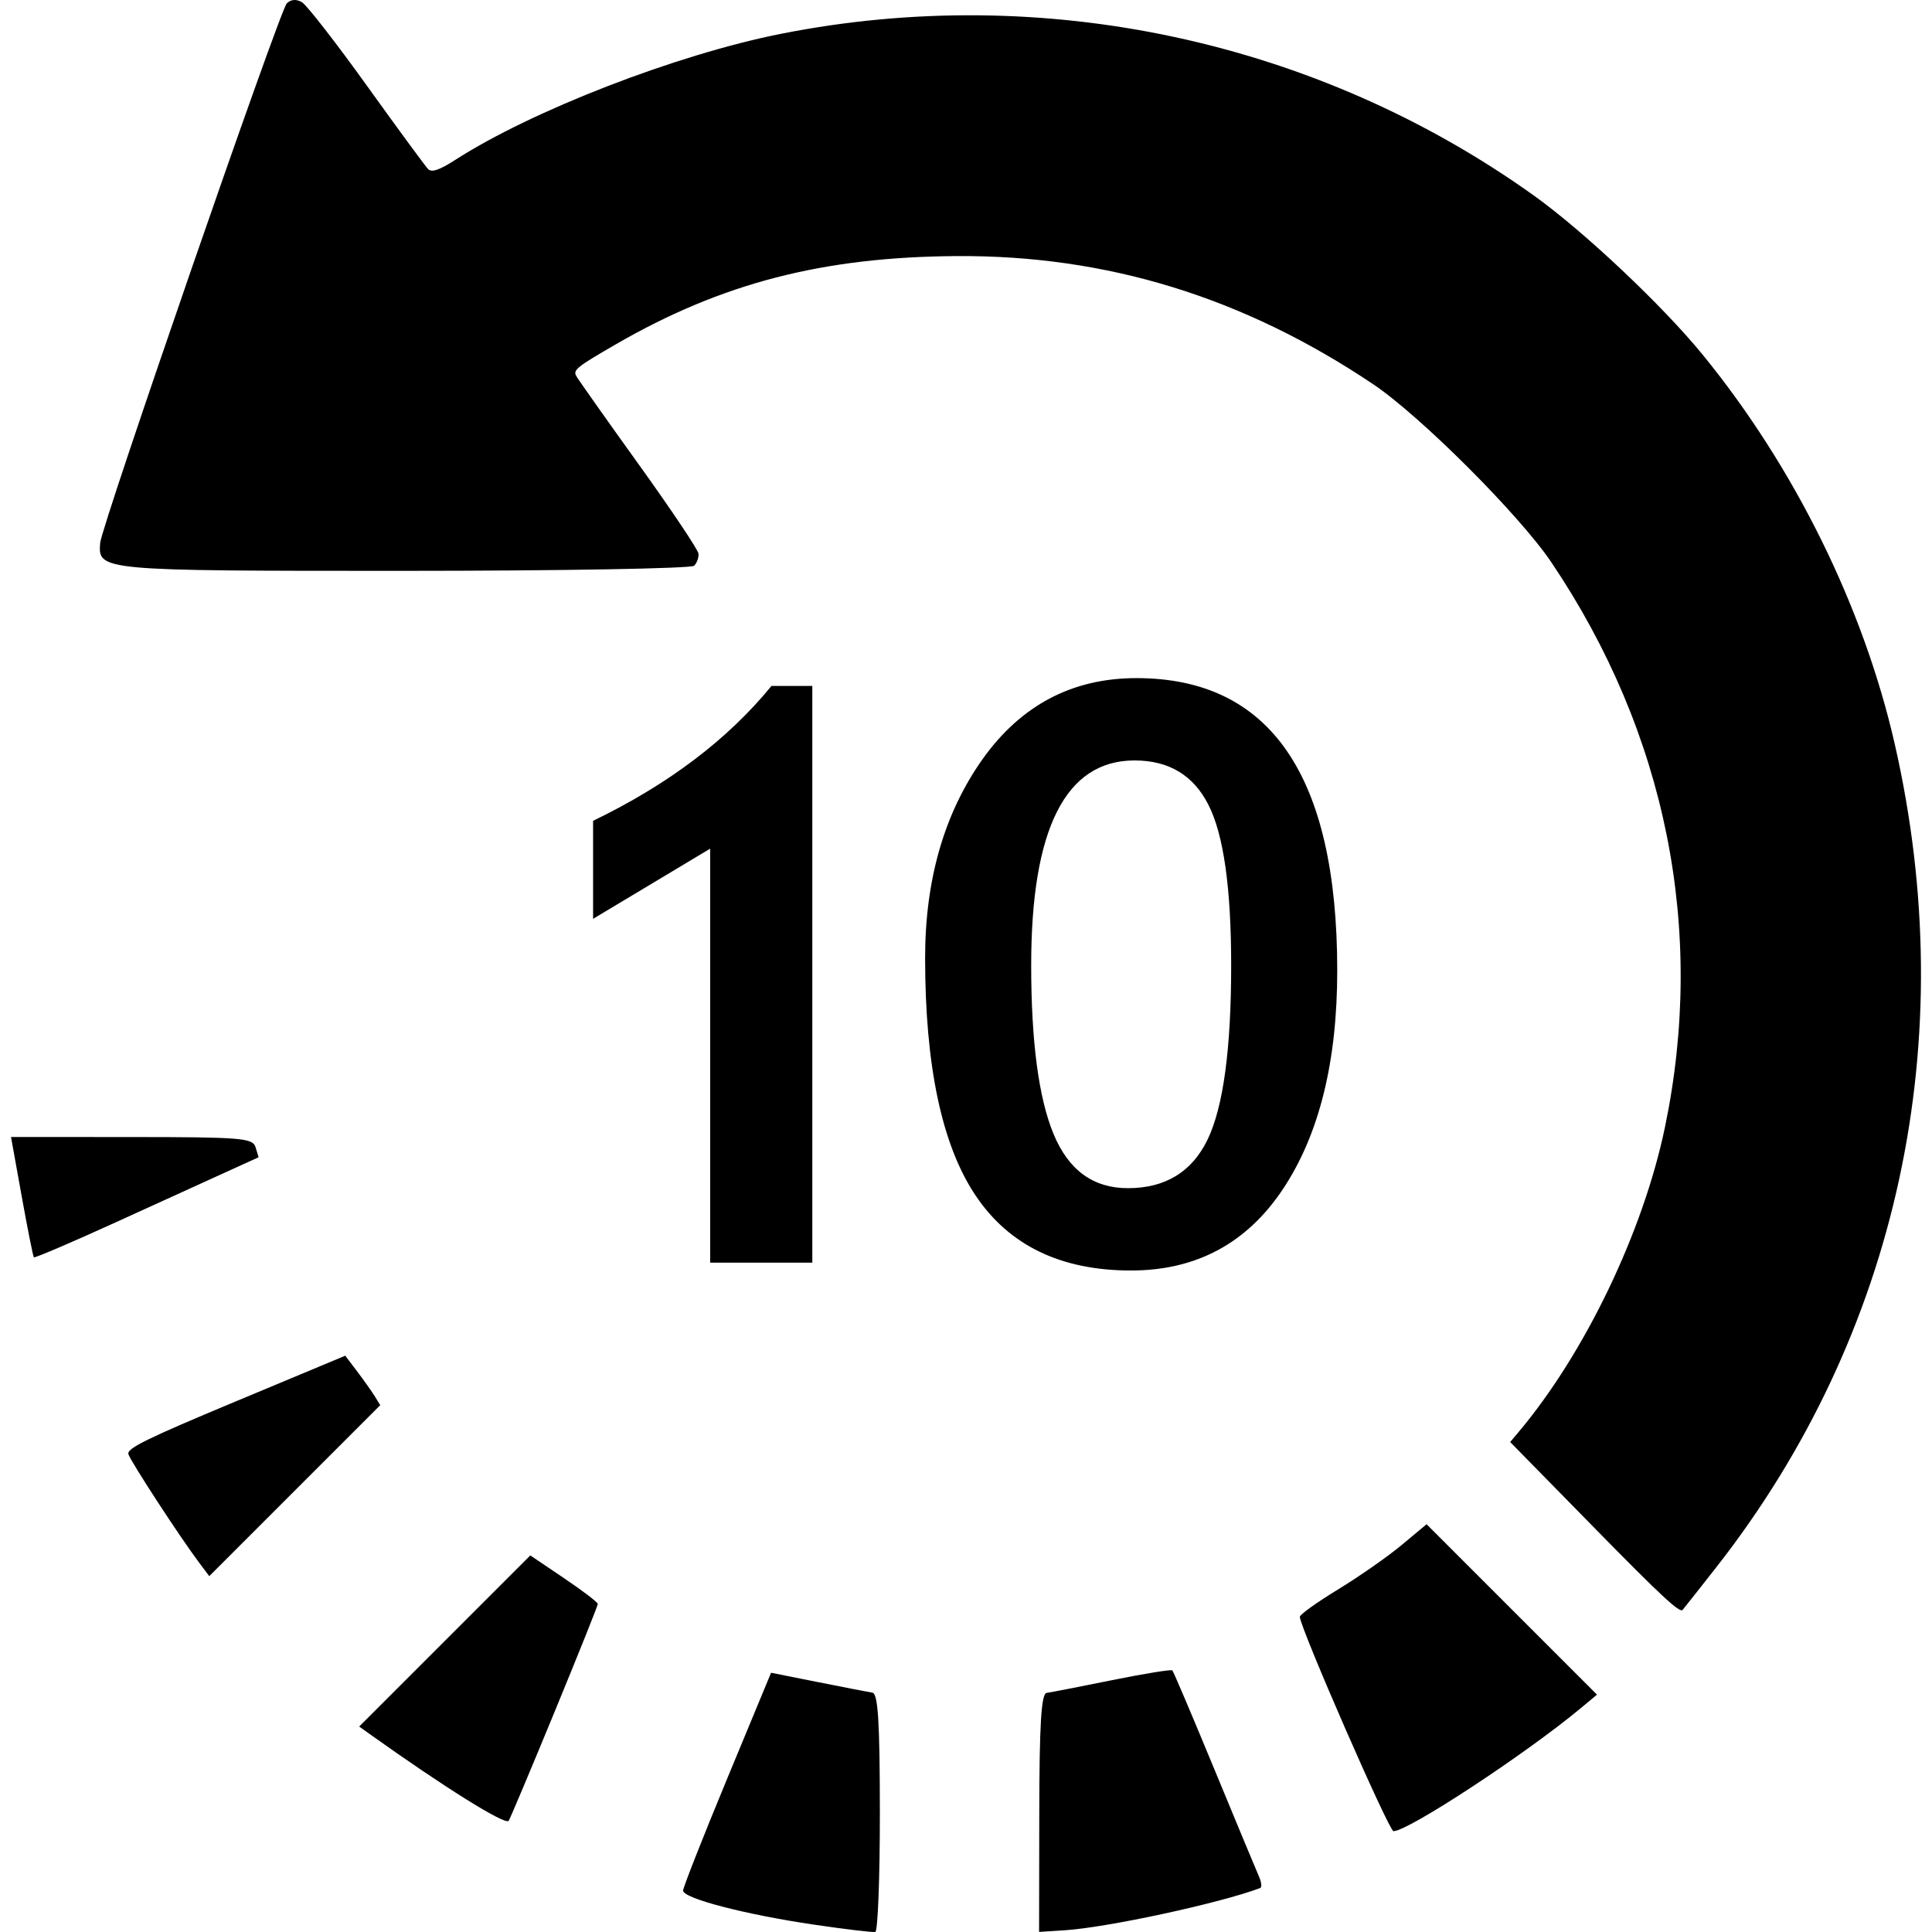 <svg xmlns="http://www.w3.org/2000/svg" viewBox="0 0 512 512"><path d="M245.164 253.89q0-31.168 15.2-52.675 15.306-21.507 40.815-21.507 53.203 0 53.203 77.508 0 36.26-14.368 57.87-14.368 21.611-40.293 21.611-27.903 0-41.23-19.948-13.327-19.948-13.327-62.858zm28.111 1.871q0 30.442 5.935 44.78 5.935 14.338 19.678 14.338 14.889 0 21.136-12.884 6.247-12.987 6.247-46.13 0-30.858-6.04-42.598-5.934-11.74-19.573-11.74-27.383 0-27.383 54.234zm-85.074 78.858V224.904L157.174 243.5v-25.974q29.882-14.442 47.27-35.74h10.827v152.832zm266.57 80.805c48.31-61.603 65.274-139.874 47.33-218.362-8.288-36.244-26.548-73.244-50.851-103.035-10.656-13.062-31.576-32.783-44.805-42.239C348.995 10.727 276.458-4.84 206.921 8.97c-27.663 5.494-65.979 20.336-86.343 33.446-4.112 2.647-6.182 3.348-7.112 2.408-.721-.73-8.015-10.663-16.21-22.075C89.062 11.337 81.311 1.368 80.032.596c-1.476-.891-2.952-.779-4.038.307-1.867 1.867-49.102 138.46-49.454 143.01-.569 7.336-.153 7.374 80.218 7.367 41.72-.003 76.459-.612 77.199-1.353.74-.74 1.256-2.189 1.147-3.22-.11-1.03-7.218-11.641-15.796-23.58-8.58-11.938-16.046-22.504-16.593-23.479-.897-1.6.133-2.423 10.591-8.461 28.017-16.176 54.835-23.105 90.28-23.324 39.763-.245 75.925 10.884 110.299 33.946 12.511 8.394 38.807 34.676 47.264 47.24 30.46 45.25 40.957 97.537 30.063 149.754-5.774 27.68-21.196 59.797-38.726 80.649l-2.271 2.702 22.369 22.81c17.651 18 22.572 22.57 23.33 21.672.527-.627 4.513-5.672 8.858-11.212zm-54.13 11.093l-22.58-22.58-6.645 5.54c-3.655 3.048-11.235 8.338-16.845 11.756-5.61 3.418-10.16 6.683-10.11 7.256.288 3.374 23.636 56.791 24.823 56.791 3.91 0 35.029-20.438 49.641-32.604l4.298-3.577zM333.66 497.34c-.654-1.472-5.971-14.254-11.815-28.405-5.844-14.151-10.867-25.97-11.162-26.265-.295-.295-7.483.87-15.973 2.588-8.49 1.719-16.294 3.24-17.34 3.38-1.422.192-1.915 8.22-1.951 31.796l-.05 31.539 6.706-.424c11.282-.712 41.151-7.158 51.878-11.196.493-.186.36-1.542-.293-3.013zm-100.487-17.047c-.013-24.034-.478-31.474-1.983-31.719-1.081-.175-7.565-1.434-14.407-2.797l-12.441-2.478-11.656 28.12c-6.411 15.466-11.657 28.788-11.657 29.603 0 2.062 16.315 6.314 34.583 9.014 8.317 1.23 15.675 2.105 16.35 1.945.675-.16 1.22-14.419 1.21-31.688zm-86.313-26.372c6.36-15.437 11.566-28.423 11.566-28.857 0-.434-4.026-3.506-8.946-6.825l-8.945-6.036-22.674 22.674-22.674 22.674 2.66 1.9c19.756 14.107 35.936 24.224 36.945 23.098.276-.308 5.706-13.19 12.068-28.628zm-47.511-83.845c-.781-1.27-2.868-4.22-4.637-6.555l-3.216-4.245-29 12.103c-23.553 9.83-28.903 12.453-28.476 13.966.52 1.842 13.614 21.93 18.772 28.8l2.667 3.551 22.655-22.655 22.655-22.655zm-31.624-66.06c-.736-2.43-3.714-2.674-32.807-2.689l-31.998-.016 2.832 15.725c1.557 8.65 3.008 15.923 3.222 16.164.215.242 9.985-3.934 21.713-9.278 11.727-5.344 25.04-11.408 29.585-13.475l8.262-3.759z" font-family="Trebuchet MS" font-size="138.837" font-weight="700" style="-inkscape-font-specification:'Trebuchet MS, Bold';font-variant-ligatures:normal;font-variant-caps:normal;font-variant-numeric:normal;font-variant-east-asian:normal;text-align:center" text-anchor="middle"/></svg>